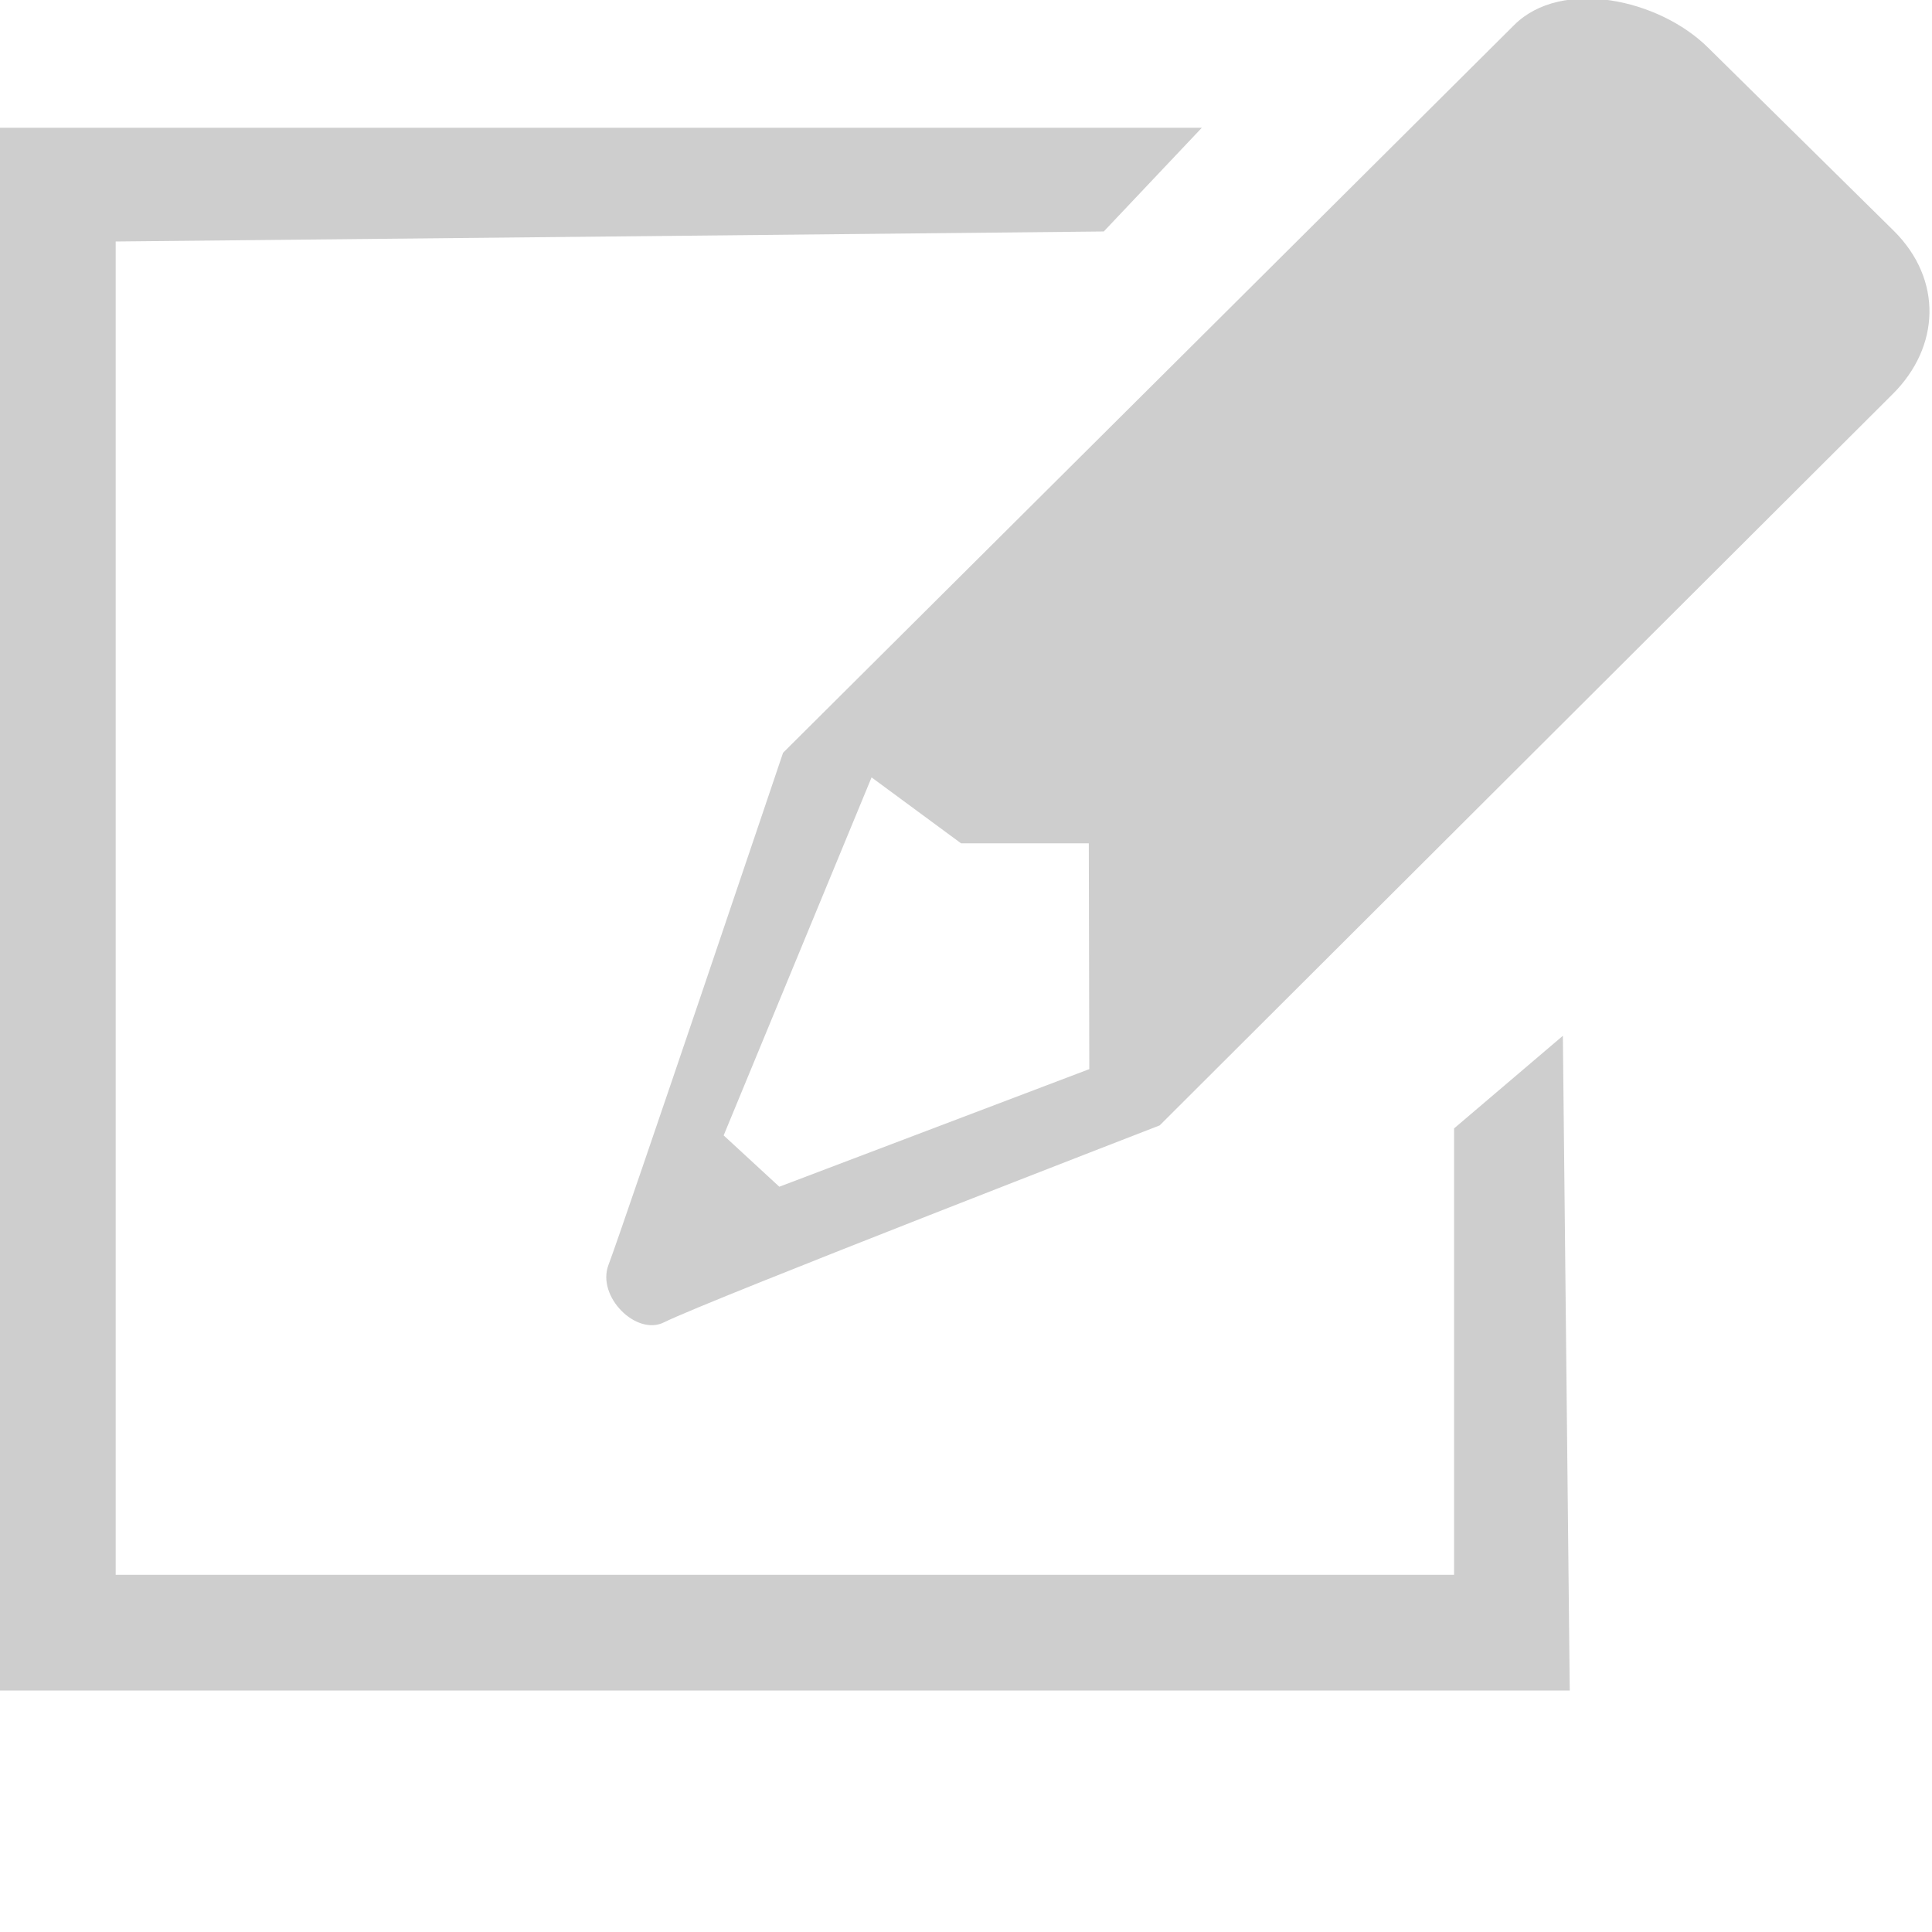 <?xml version="1.0" encoding="utf-8"?>
<svg xmlns="http://www.w3.org/2000/svg"
  viewBox="0 0 16 16">
  <style type="text/css"> .st0{fill:#CECECE;} </style>
  <path class="st0"
    d="M15.682,1.91 L14.147,0.396 C13.737,-0.012 12.929,-0.181 12.54,0.207 L6.485,6.234 C6.485,6.234 5.164,10.147 5.039,10.476 C4.94,10.738 5.27,11.066 5.499,10.951 C5.873,10.765 9.604,9.32 9.604,9.32 L15.675,3.263 C16.065,2.875 16.093,2.317 15.682,1.91 L15.682,1.91 Z M9.021,8.854 L6.454,9.828 L5.993,9.403 L7.218,6.438 L7.959,6.984 L9.017,6.984 L9.021,8.854 L9.021,8.854 Z"></path>
  <path class="st0"
    d="M12.042,9.345 L12.042,13.042 L0.958,13.042 L0.958,2 L9.141,1.917 L9.953,1.058 L0,1.058 L0,14 L13,14 L12.943,8.578 L12.042,9.345 Z"></path>
</svg>
